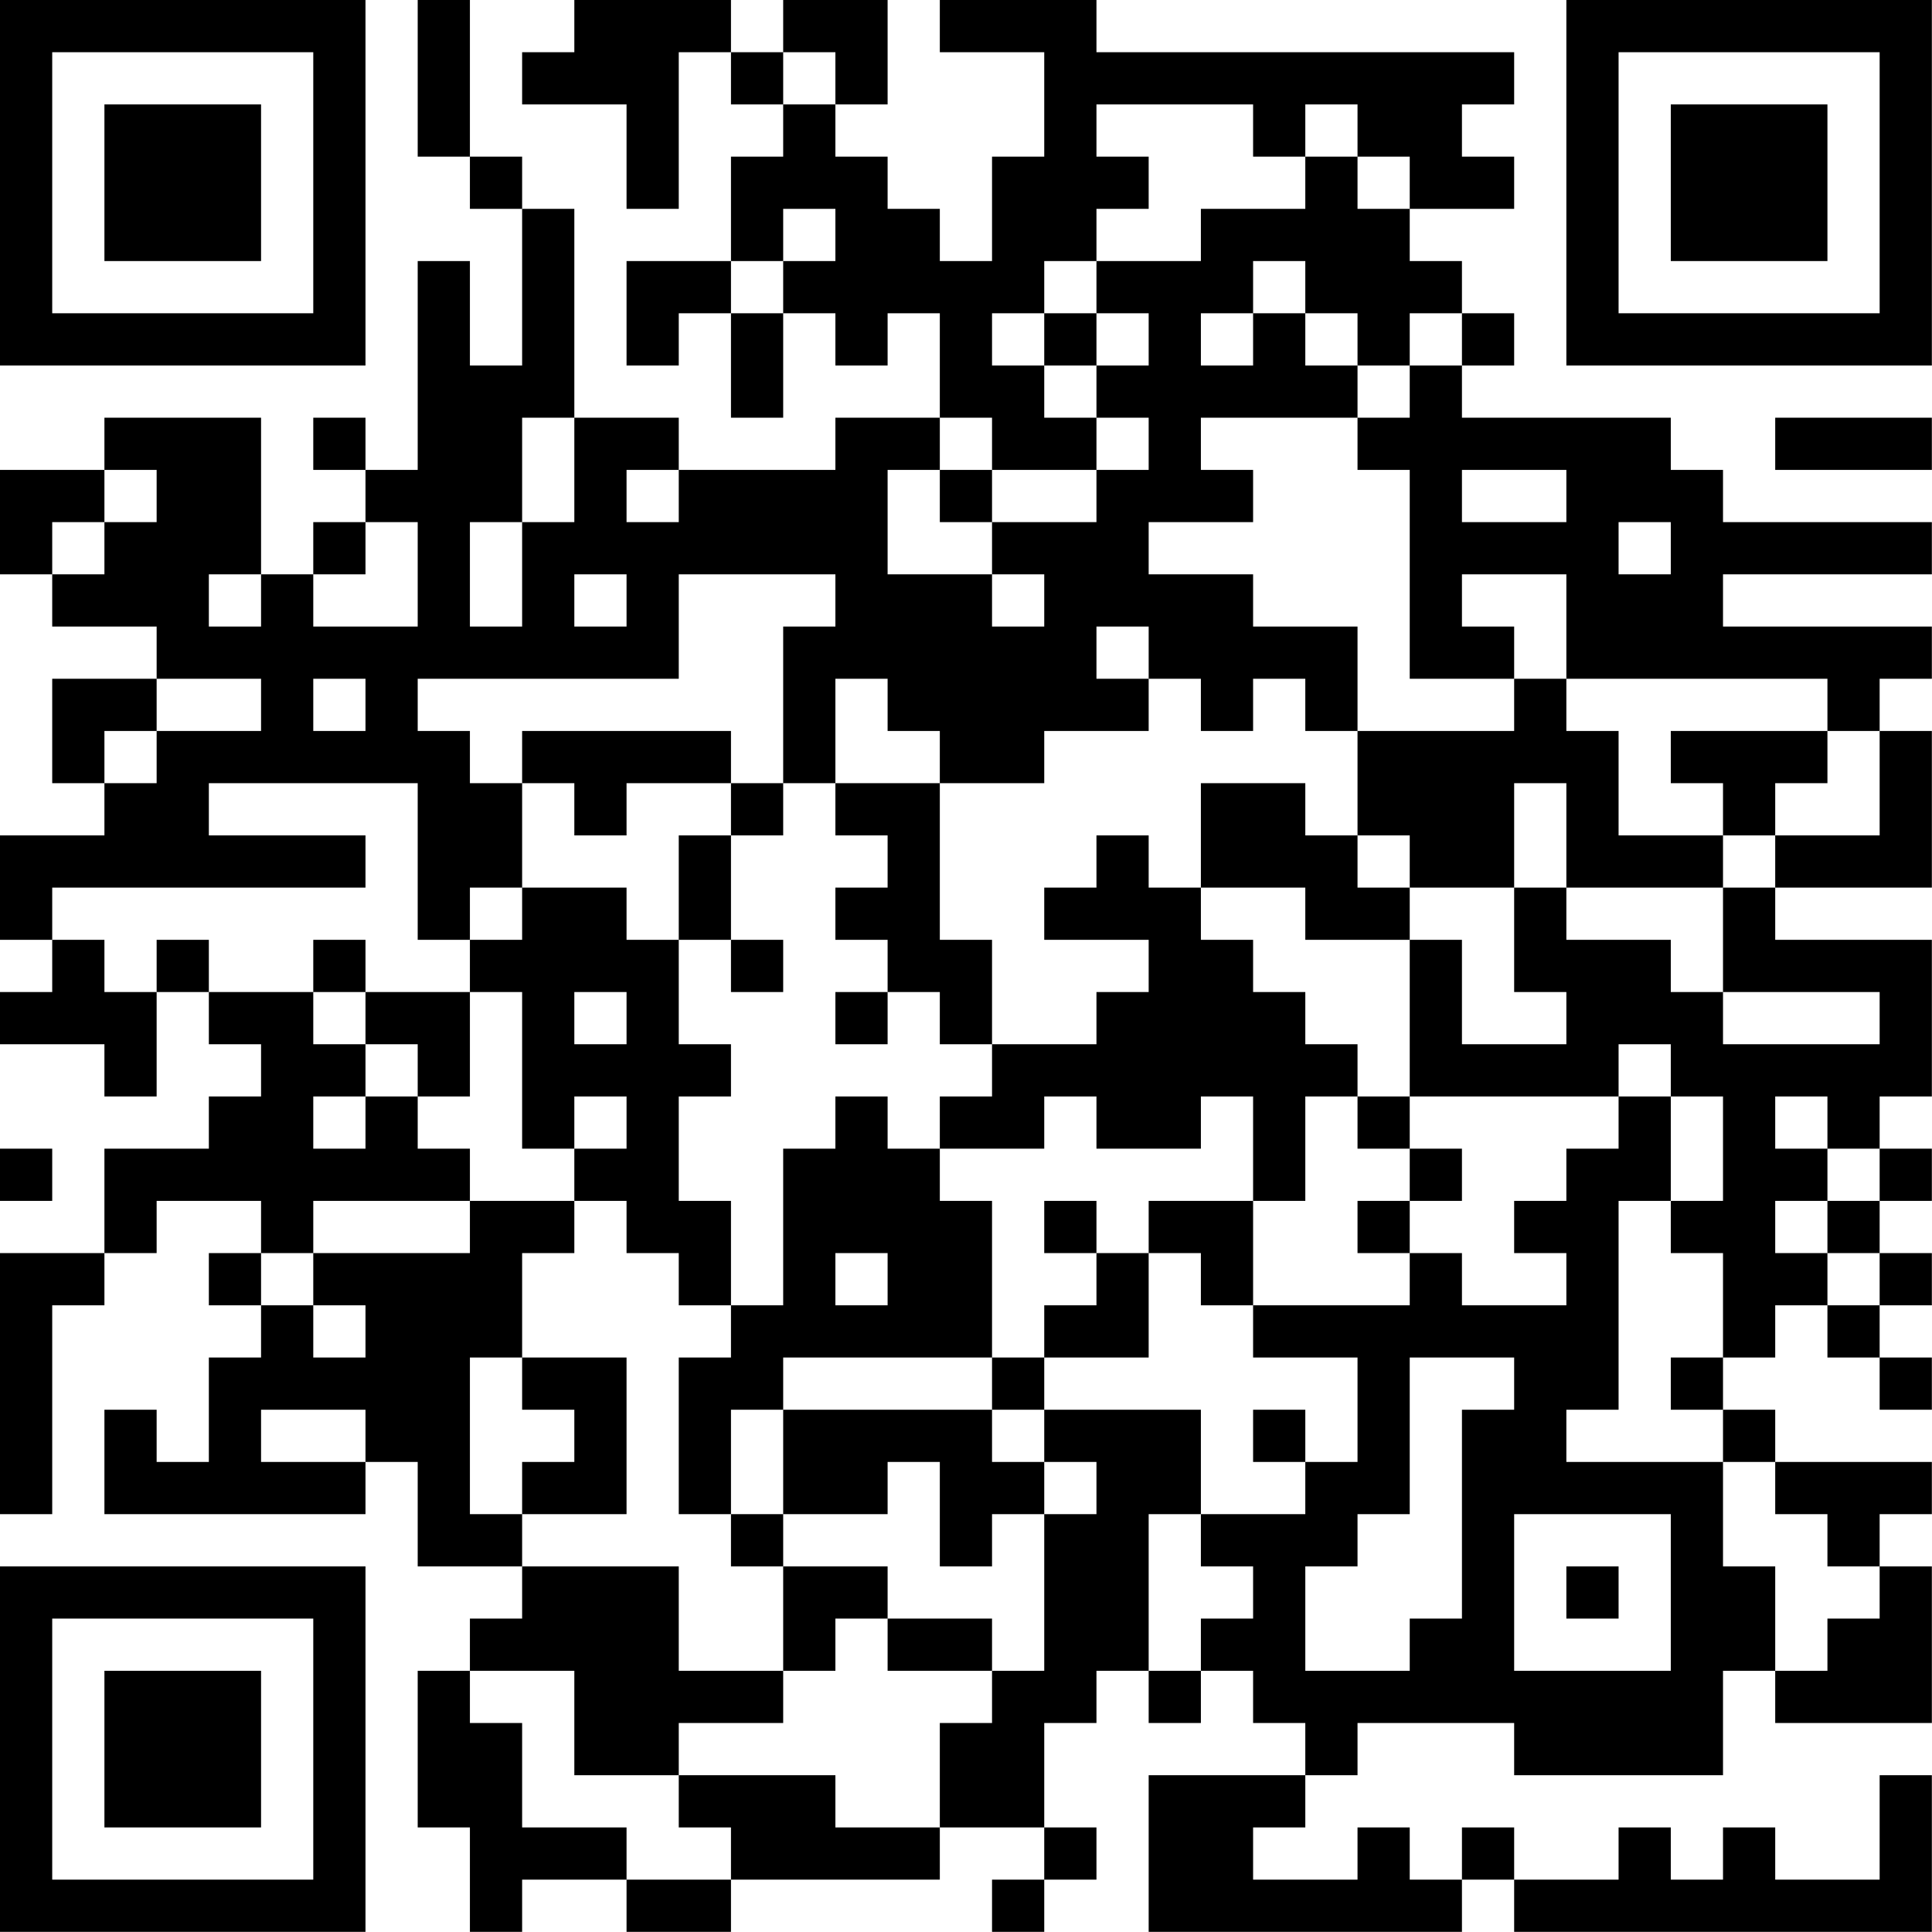 <?xml version="1.0" encoding="UTF-8"?>
<svg xmlns="http://www.w3.org/2000/svg" version="1.1" width="200" height="200" viewBox="0 0 200 200"><rect x="0" y="0" width="200" height="200" fill="#ffffff"/><g transform="scale(5.405)"><g transform="translate(0,0)"><path fill-rule="evenodd" d="M8 0L8 3L9 3L9 4L10 4L10 7L9 7L9 5L8 5L8 9L7 9L7 8L6 8L6 9L7 9L7 10L6 10L6 11L5 11L5 8L2 8L2 9L0 9L0 11L1 11L1 12L3 12L3 13L1 13L1 15L2 15L2 16L0 16L0 18L1 18L1 19L0 19L0 20L2 20L2 21L3 21L3 19L4 19L4 20L5 20L5 21L4 21L4 22L2 22L2 24L0 24L0 29L1 29L1 25L2 25L2 24L3 24L3 23L5 23L5 24L4 24L4 25L5 25L5 26L4 26L4 28L3 28L3 27L2 27L2 29L7 29L7 28L8 28L8 30L10 30L10 31L9 31L9 32L8 32L8 35L9 35L9 37L10 37L10 36L12 36L12 37L14 37L14 36L18 36L18 35L20 35L20 36L19 36L19 37L20 37L20 36L21 36L21 35L20 35L20 33L21 33L21 32L22 32L22 33L23 33L23 32L24 32L24 33L25 33L25 34L22 34L22 37L28 37L28 36L29 36L29 37L37 37L37 34L36 34L36 36L34 36L34 35L33 35L33 36L32 36L32 35L31 35L31 36L29 36L29 35L28 35L28 36L27 36L27 35L26 35L26 36L24 36L24 35L25 35L25 34L26 34L26 33L29 33L29 34L33 34L33 32L34 32L34 33L37 33L37 30L36 30L36 29L37 29L37 28L34 28L34 27L33 27L33 26L34 26L34 25L35 25L35 26L36 26L36 27L37 27L37 26L36 26L36 25L37 25L37 24L36 24L36 23L37 23L37 22L36 22L36 21L37 21L37 18L34 18L34 17L37 17L37 14L36 14L36 13L37 13L37 12L33 12L33 11L37 11L37 10L33 10L33 9L32 9L32 8L28 8L28 7L29 7L29 6L28 6L28 5L27 5L27 4L29 4L29 3L28 3L28 2L29 2L29 1L21 1L21 0L18 0L18 1L20 1L20 3L19 3L19 5L18 5L18 4L17 4L17 3L16 3L16 2L17 2L17 0L15 0L15 1L14 1L14 0L11 0L11 1L10 1L10 2L12 2L12 4L13 4L13 1L14 1L14 2L15 2L15 3L14 3L14 5L12 5L12 7L13 7L13 6L14 6L14 8L15 8L15 6L16 6L16 7L17 7L17 6L18 6L18 8L16 8L16 9L13 9L13 8L11 8L11 4L10 4L10 3L9 3L9 0ZM15 1L15 2L16 2L16 1ZM21 2L21 3L22 3L22 4L21 4L21 5L20 5L20 6L19 6L19 7L20 7L20 8L21 8L21 9L19 9L19 8L18 8L18 9L17 9L17 11L19 11L19 12L20 12L20 11L19 11L19 10L21 10L21 9L22 9L22 8L21 8L21 7L22 7L22 6L21 6L21 5L23 5L23 4L25 4L25 3L26 3L26 4L27 4L27 3L26 3L26 2L25 2L25 3L24 3L24 2ZM15 4L15 5L14 5L14 6L15 6L15 5L16 5L16 4ZM24 5L24 6L23 6L23 7L24 7L24 6L25 6L25 7L26 7L26 8L23 8L23 9L24 9L24 10L22 10L22 11L24 11L24 12L26 12L26 14L25 14L25 13L24 13L24 14L23 14L23 13L22 13L22 12L21 12L21 13L22 13L22 14L20 14L20 15L18 15L18 14L17 14L17 13L16 13L16 15L15 15L15 12L16 12L16 11L13 11L13 13L8 13L8 14L9 14L9 15L10 15L10 17L9 17L9 18L8 18L8 15L4 15L4 16L7 16L7 17L1 17L1 18L2 18L2 19L3 19L3 18L4 18L4 19L6 19L6 20L7 20L7 21L6 21L6 22L7 22L7 21L8 21L8 22L9 22L9 23L6 23L6 24L5 24L5 25L6 25L6 26L7 26L7 25L6 25L6 24L9 24L9 23L11 23L11 24L10 24L10 26L9 26L9 29L10 29L10 30L13 30L13 32L15 32L15 33L13 33L13 34L11 34L11 32L9 32L9 33L10 33L10 35L12 35L12 36L14 36L14 35L13 35L13 34L16 34L16 35L18 35L18 33L19 33L19 32L20 32L20 29L21 29L21 28L20 28L20 27L23 27L23 29L22 29L22 32L23 32L23 31L24 31L24 30L23 30L23 29L25 29L25 28L26 28L26 26L24 26L24 25L27 25L27 24L28 24L28 25L30 25L30 24L29 24L29 23L30 23L30 22L31 22L31 21L32 21L32 23L31 23L31 27L30 27L30 28L33 28L33 30L34 30L34 32L35 32L35 31L36 31L36 30L35 30L35 29L34 29L34 28L33 28L33 27L32 27L32 26L33 26L33 24L32 24L32 23L33 23L33 21L32 21L32 20L31 20L31 21L27 21L27 18L28 18L28 20L30 20L30 19L29 19L29 17L30 17L30 18L32 18L32 19L33 19L33 20L36 20L36 19L33 19L33 17L34 17L34 16L36 16L36 14L35 14L35 13L30 13L30 11L28 11L28 12L29 12L29 13L27 13L27 9L26 9L26 8L27 8L27 7L28 7L28 6L27 6L27 7L26 7L26 6L25 6L25 5ZM20 6L20 7L21 7L21 6ZM10 8L10 10L9 10L9 12L10 12L10 10L11 10L11 8ZM34 8L34 9L37 9L37 8ZM2 9L2 10L1 10L1 11L2 11L2 10L3 10L3 9ZM12 9L12 10L13 10L13 9ZM18 9L18 10L19 10L19 9ZM28 9L28 10L30 10L30 9ZM7 10L7 11L6 11L6 12L8 12L8 10ZM31 10L31 11L32 11L32 10ZM4 11L4 12L5 12L5 11ZM11 11L11 12L12 12L12 11ZM3 13L3 14L2 14L2 15L3 15L3 14L5 14L5 13ZM6 13L6 14L7 14L7 13ZM29 13L29 14L26 14L26 16L25 16L25 15L23 15L23 17L22 17L22 16L21 16L21 17L20 17L20 18L22 18L22 19L21 19L21 20L19 20L19 18L18 18L18 15L16 15L16 16L17 16L17 17L16 17L16 18L17 18L17 19L16 19L16 20L17 20L17 19L18 19L18 20L19 20L19 21L18 21L18 22L17 22L17 21L16 21L16 22L15 22L15 25L14 25L14 23L13 23L13 21L14 21L14 20L13 20L13 18L14 18L14 19L15 19L15 18L14 18L14 16L15 16L15 15L14 15L14 14L10 14L10 15L11 15L11 16L12 16L12 15L14 15L14 16L13 16L13 18L12 18L12 17L10 17L10 18L9 18L9 19L7 19L7 18L6 18L6 19L7 19L7 20L8 20L8 21L9 21L9 19L10 19L10 22L11 22L11 23L12 23L12 24L13 24L13 25L14 25L14 26L13 26L13 29L14 29L14 30L15 30L15 32L16 32L16 31L17 31L17 32L19 32L19 31L17 31L17 30L15 30L15 29L17 29L17 28L18 28L18 30L19 30L19 29L20 29L20 28L19 28L19 27L20 27L20 26L22 26L22 24L23 24L23 25L24 25L24 23L25 23L25 21L26 21L26 22L27 22L27 23L26 23L26 24L27 24L27 23L28 23L28 22L27 22L27 21L26 21L26 20L25 20L25 19L24 19L24 18L23 18L23 17L25 17L25 18L27 18L27 17L29 17L29 15L30 15L30 17L33 17L33 16L34 16L34 15L35 15L35 14L32 14L32 15L33 15L33 16L31 16L31 14L30 14L30 13ZM26 16L26 17L27 17L27 16ZM11 19L11 20L12 20L12 19ZM11 21L11 22L12 22L12 21ZM20 21L20 22L18 22L18 23L19 23L19 26L15 26L15 27L14 27L14 29L15 29L15 27L19 27L19 26L20 26L20 25L21 25L21 24L22 24L22 23L24 23L24 21L23 21L23 22L21 22L21 21ZM34 21L34 22L35 22L35 23L34 23L34 24L35 24L35 25L36 25L36 24L35 24L35 23L36 23L36 22L35 22L35 21ZM0 22L0 23L1 23L1 22ZM20 23L20 24L21 24L21 23ZM16 24L16 25L17 25L17 24ZM10 26L10 27L11 27L11 28L10 28L10 29L12 29L12 26ZM27 26L27 29L26 29L26 30L25 30L25 32L27 32L27 31L28 31L28 27L29 27L29 26ZM5 27L5 28L7 28L7 27ZM24 27L24 28L25 28L25 27ZM29 29L29 32L32 32L32 29ZM30 30L30 31L31 31L31 30ZM0 0L0 7L7 7L7 0ZM1 1L1 6L6 6L6 1ZM2 2L2 5L5 5L5 2ZM30 0L30 7L37 7L37 0ZM31 1L31 6L36 6L36 1ZM32 2L32 5L35 5L35 2ZM0 30L0 37L7 37L7 30ZM1 31L1 36L6 36L6 31ZM2 32L2 35L5 35L5 32Z" fill="#000000"/></g></g></svg>
